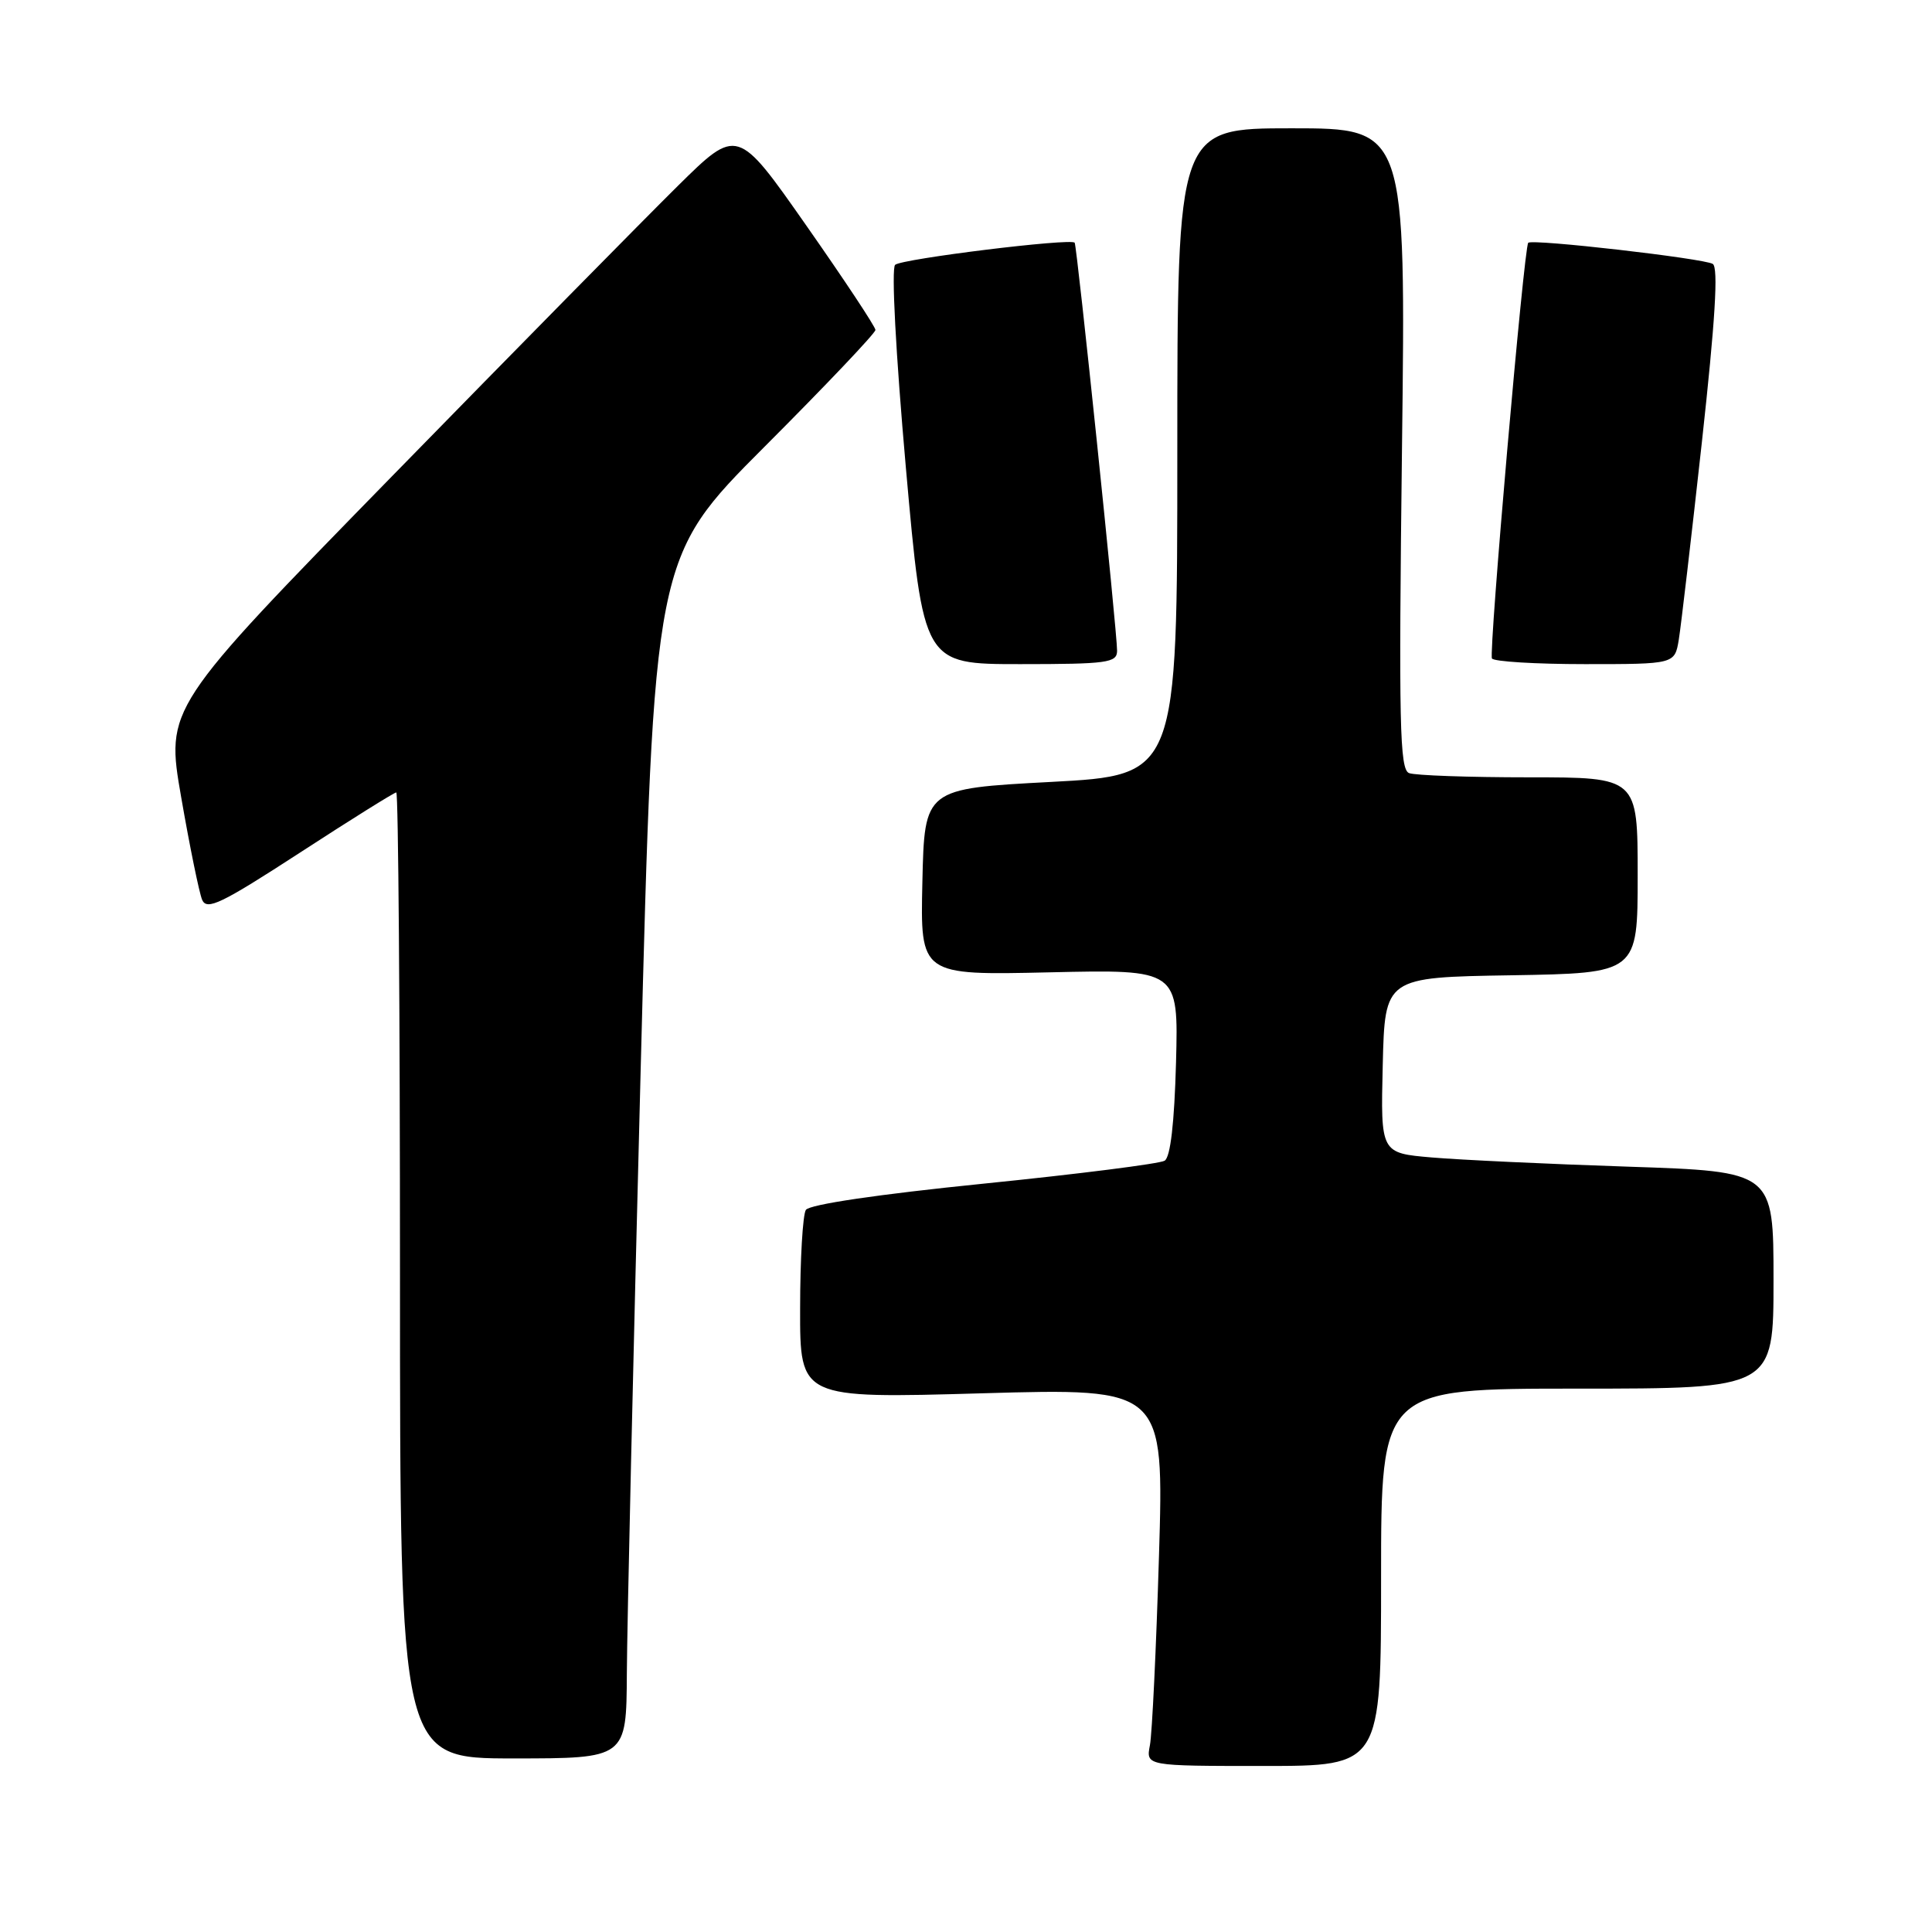 <?xml version="1.0" encoding="UTF-8" standalone="no"?>
<!DOCTYPE svg PUBLIC "-//W3C//DTD SVG 1.1//EN" "http://www.w3.org/Graphics/SVG/1.1/DTD/svg11.dtd" >
<svg xmlns="http://www.w3.org/2000/svg" xmlns:xlink="http://www.w3.org/1999/xlink" version="1.1" viewBox="0 0 256 256">
 <g >
 <path fill="currentColor"
d=" M 183.00 209.00 C 183.00 184.00 183.00 184.00 209.00 184.00 C 235.00 184.00 235.00 184.00 235.00 169.62 C 235.00 155.23 235.00 155.23 215.75 154.59 C 205.16 154.24 193.45 153.69 189.72 153.37 C 182.94 152.79 182.94 152.79 183.22 141.15 C 183.50 129.50 183.50 129.50 200.25 129.23 C 217.00 128.95 217.00 128.95 217.00 115.98 C 217.00 103.00 217.00 103.00 202.58 103.00 C 194.65 103.00 187.51 102.75 186.71 102.44 C 185.46 101.96 185.33 95.98 185.77 59.44 C 186.29 17.00 186.29 17.00 171.15 17.00 C 156.00 17.00 156.00 17.00 156.00 59.86 C 156.00 102.72 156.00 102.72 139.25 103.61 C 122.50 104.50 122.50 104.50 122.22 116.87 C 121.94 129.23 121.94 129.23 139.05 128.84 C 156.15 128.45 156.15 128.45 155.83 140.76 C 155.61 148.83 155.09 153.33 154.32 153.80 C 153.67 154.20 142.88 155.57 130.33 156.84 C 116.31 158.26 107.24 159.60 106.78 160.32 C 106.37 160.97 106.02 166.86 106.02 173.41 C 106.00 185.31 106.00 185.31 130.12 184.62 C 154.24 183.93 154.24 183.93 153.57 206.21 C 153.20 218.47 152.66 229.74 152.37 231.25 C 151.84 234.00 151.84 234.00 167.42 234.00 C 183.00 234.00 183.00 234.00 183.00 209.00 Z  M 83.06 221.75 C 83.09 215.56 83.91 179.76 84.88 142.19 C 86.65 73.87 86.65 73.87 101.33 59.17 C 109.40 51.09 116.00 44.14 116.00 43.72 C 116.00 43.30 111.88 37.08 106.85 29.90 C 97.71 16.84 97.71 16.84 89.78 24.67 C 85.42 28.98 68.37 46.29 51.90 63.15 C 21.95 93.81 21.95 93.81 24.01 105.65 C 25.14 112.17 26.39 118.27 26.78 119.22 C 27.40 120.68 29.29 119.77 39.76 112.97 C 46.51 108.58 52.25 105.00 52.51 105.00 C 52.78 105.00 53.00 133.80 53.00 169.00 C 53.00 233.00 53.00 233.00 68.00 233.00 C 83.00 233.00 83.00 233.00 83.06 221.75 Z  M 148.02 86.25 C 148.05 83.91 142.71 32.59 142.40 32.16 C 141.94 31.53 119.51 34.29 118.61 35.09 C 118.09 35.55 118.69 46.79 120.03 61.94 C 122.35 88.00 122.35 88.00 135.17 88.00 C 146.72 88.00 148.00 87.82 148.02 86.25 Z  M 222.45 84.75 C 222.74 82.96 224.12 71.18 225.51 58.57 C 227.28 42.46 227.71 35.44 226.95 34.97 C 225.76 34.24 203.03 31.63 202.50 32.17 C 201.93 32.74 197.25 86.46 197.69 87.25 C 197.93 87.66 203.47 88.00 210.01 88.00 C 221.91 88.00 221.91 88.00 222.45 84.75 Z "/>
</g>
</svg>
